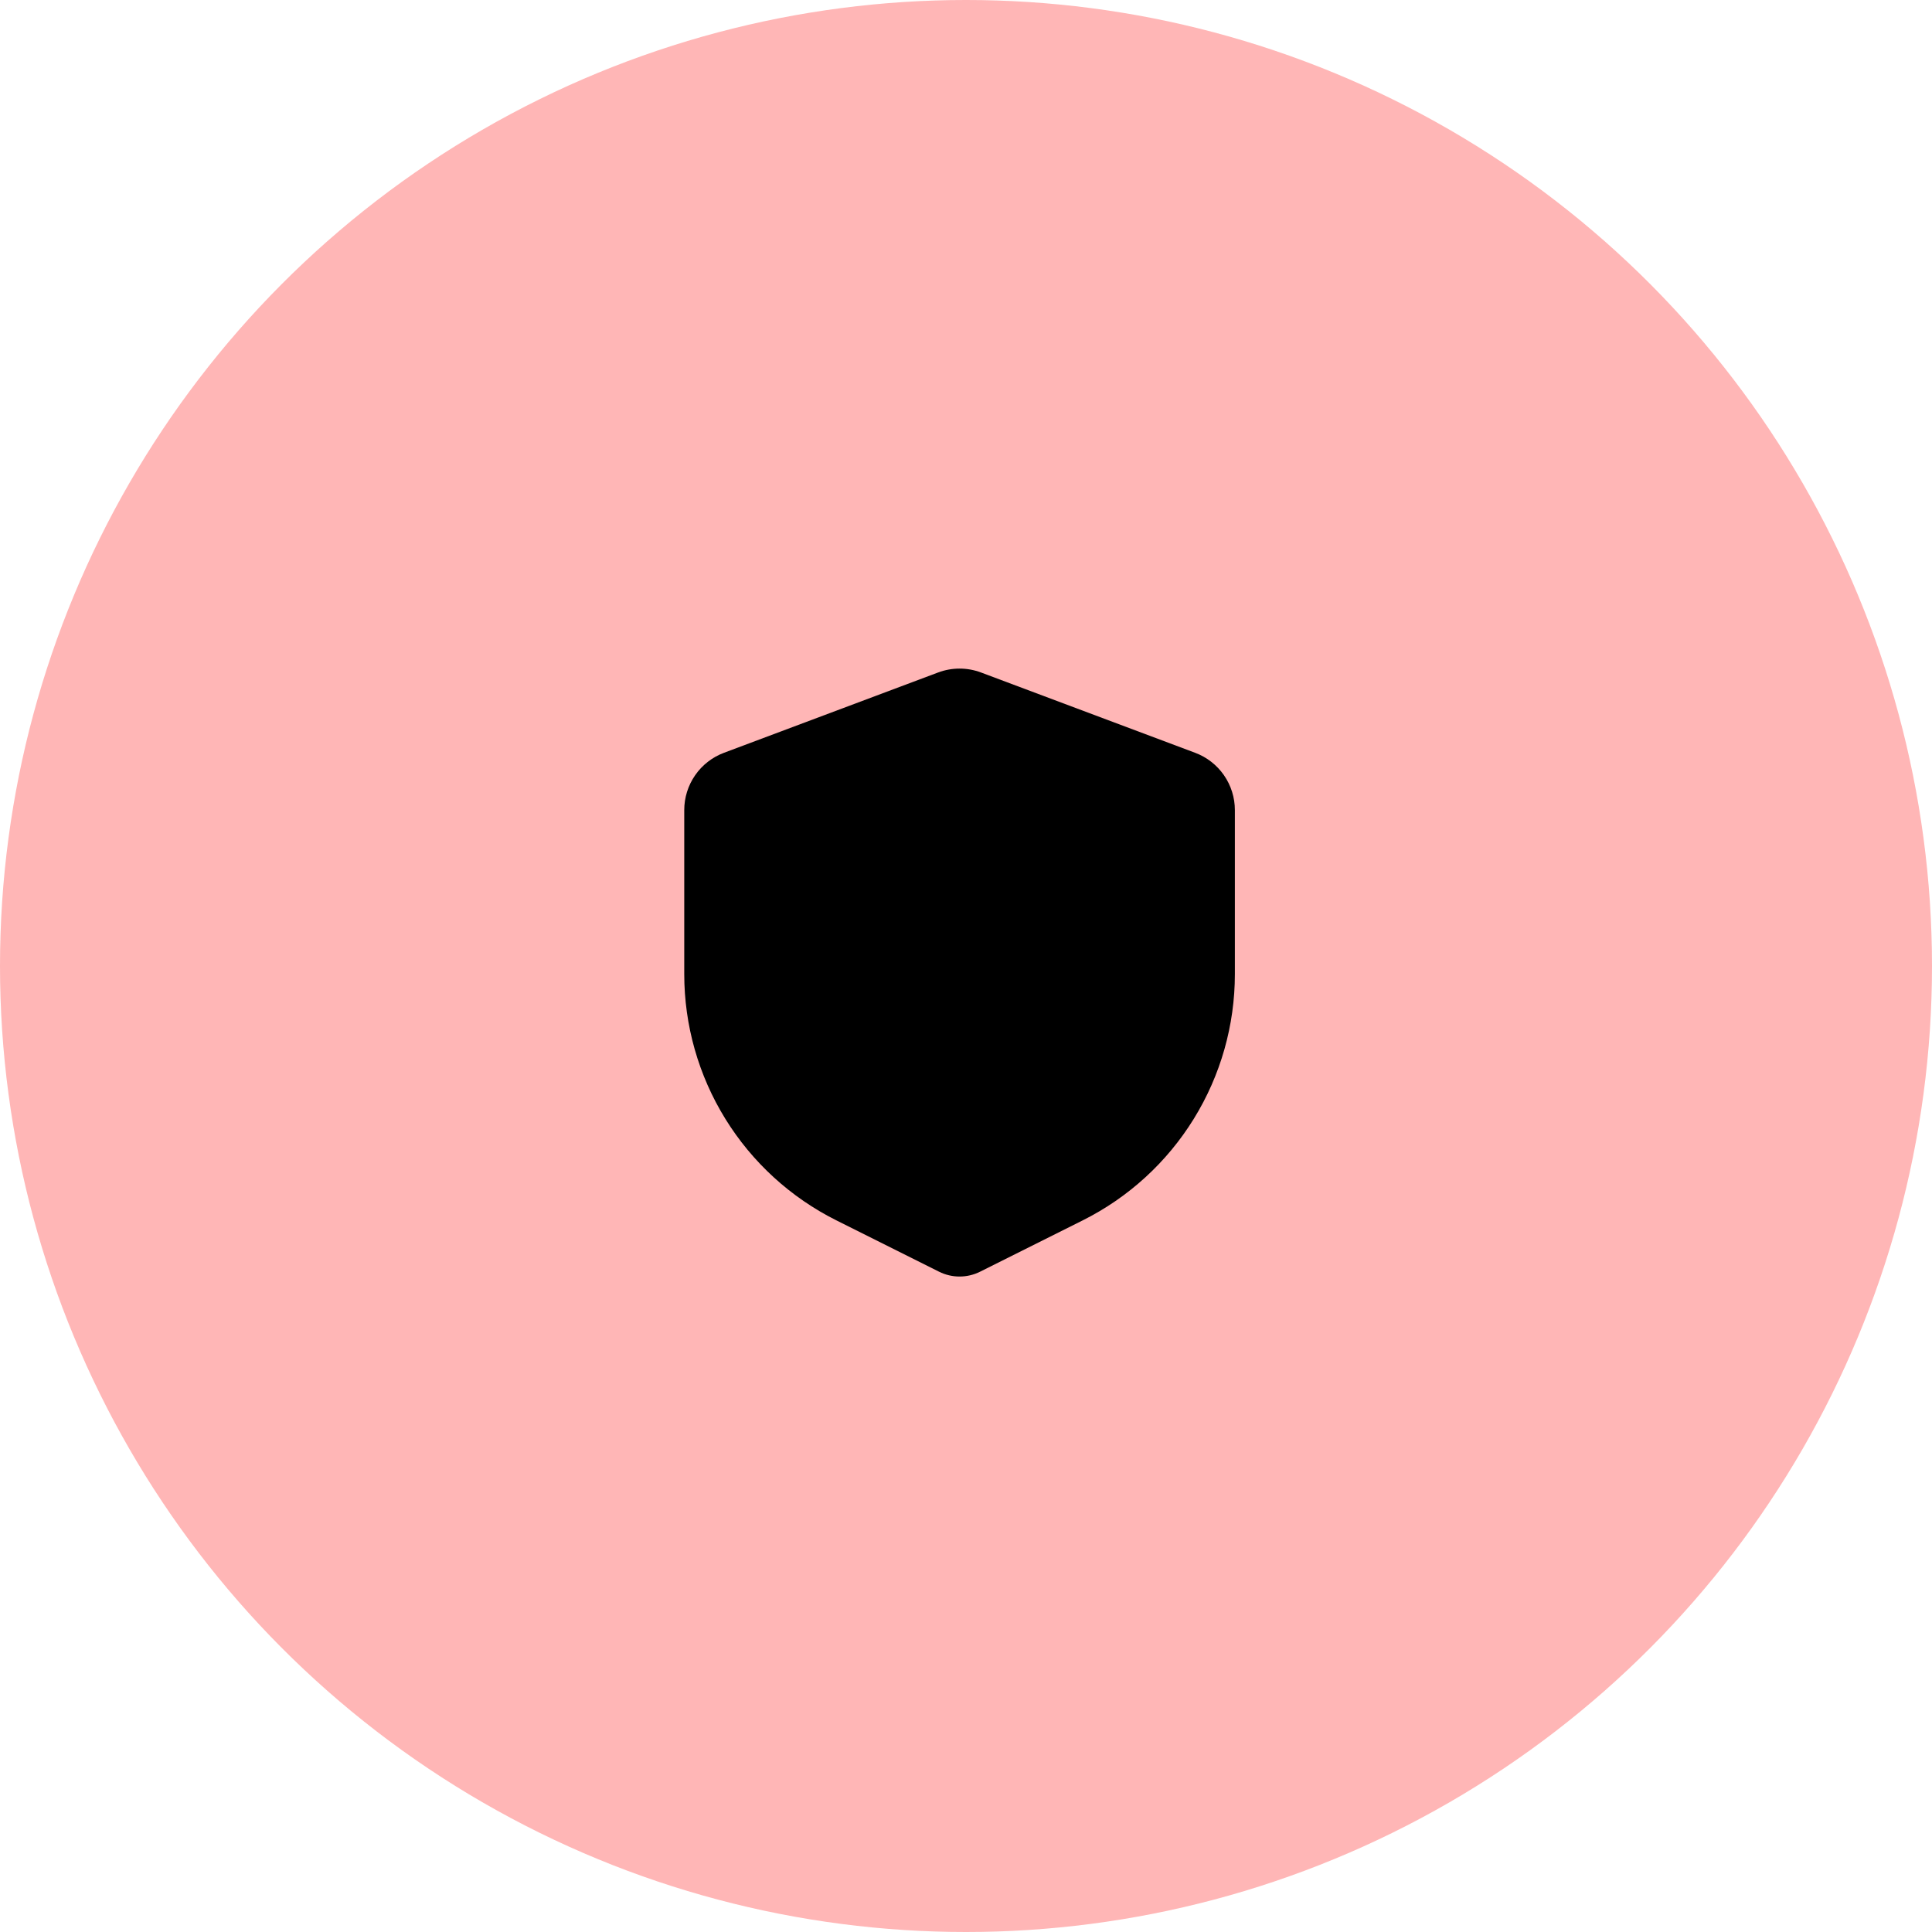 <svg width="150" height="150" viewBox="0 0 150 150" fill="none" xmlns="http://www.w3.org/2000/svg">
<circle cx="75" cy="75" r="75" fill="#FFB6B6"/>
<g clip-path="url(#clip0_277_1896)">
<path fill-rule="evenodd" clip-rule="evenodd" d="M72.833 52.212C73.908 51.809 75.092 51.809 76.167 52.212L92.792 58.447C93.698 58.786 94.478 59.394 95.029 60.189C95.58 60.984 95.875 61.928 95.875 62.895V75.632C95.875 79.602 94.77 83.493 92.683 86.87C90.596 90.247 87.61 92.976 84.059 94.751L76.094 98.734C75.599 98.981 75.053 99.11 74.5 99.11C73.947 99.11 73.401 98.981 72.906 98.734L64.941 94.751C61.39 92.976 58.404 90.247 56.317 86.87C54.23 83.493 53.125 79.602 53.125 75.632V62.895C53.125 61.928 53.42 60.984 53.971 60.189C54.522 59.394 55.302 58.786 56.208 58.447L72.833 52.212Z" fill="black"/>
</g>
<defs>
<clipPath id="clip0_277_1896">
<rect width="57" height="57" fill="white" transform="translate(46 47)"/>
</clipPath>
</defs>
</svg>
